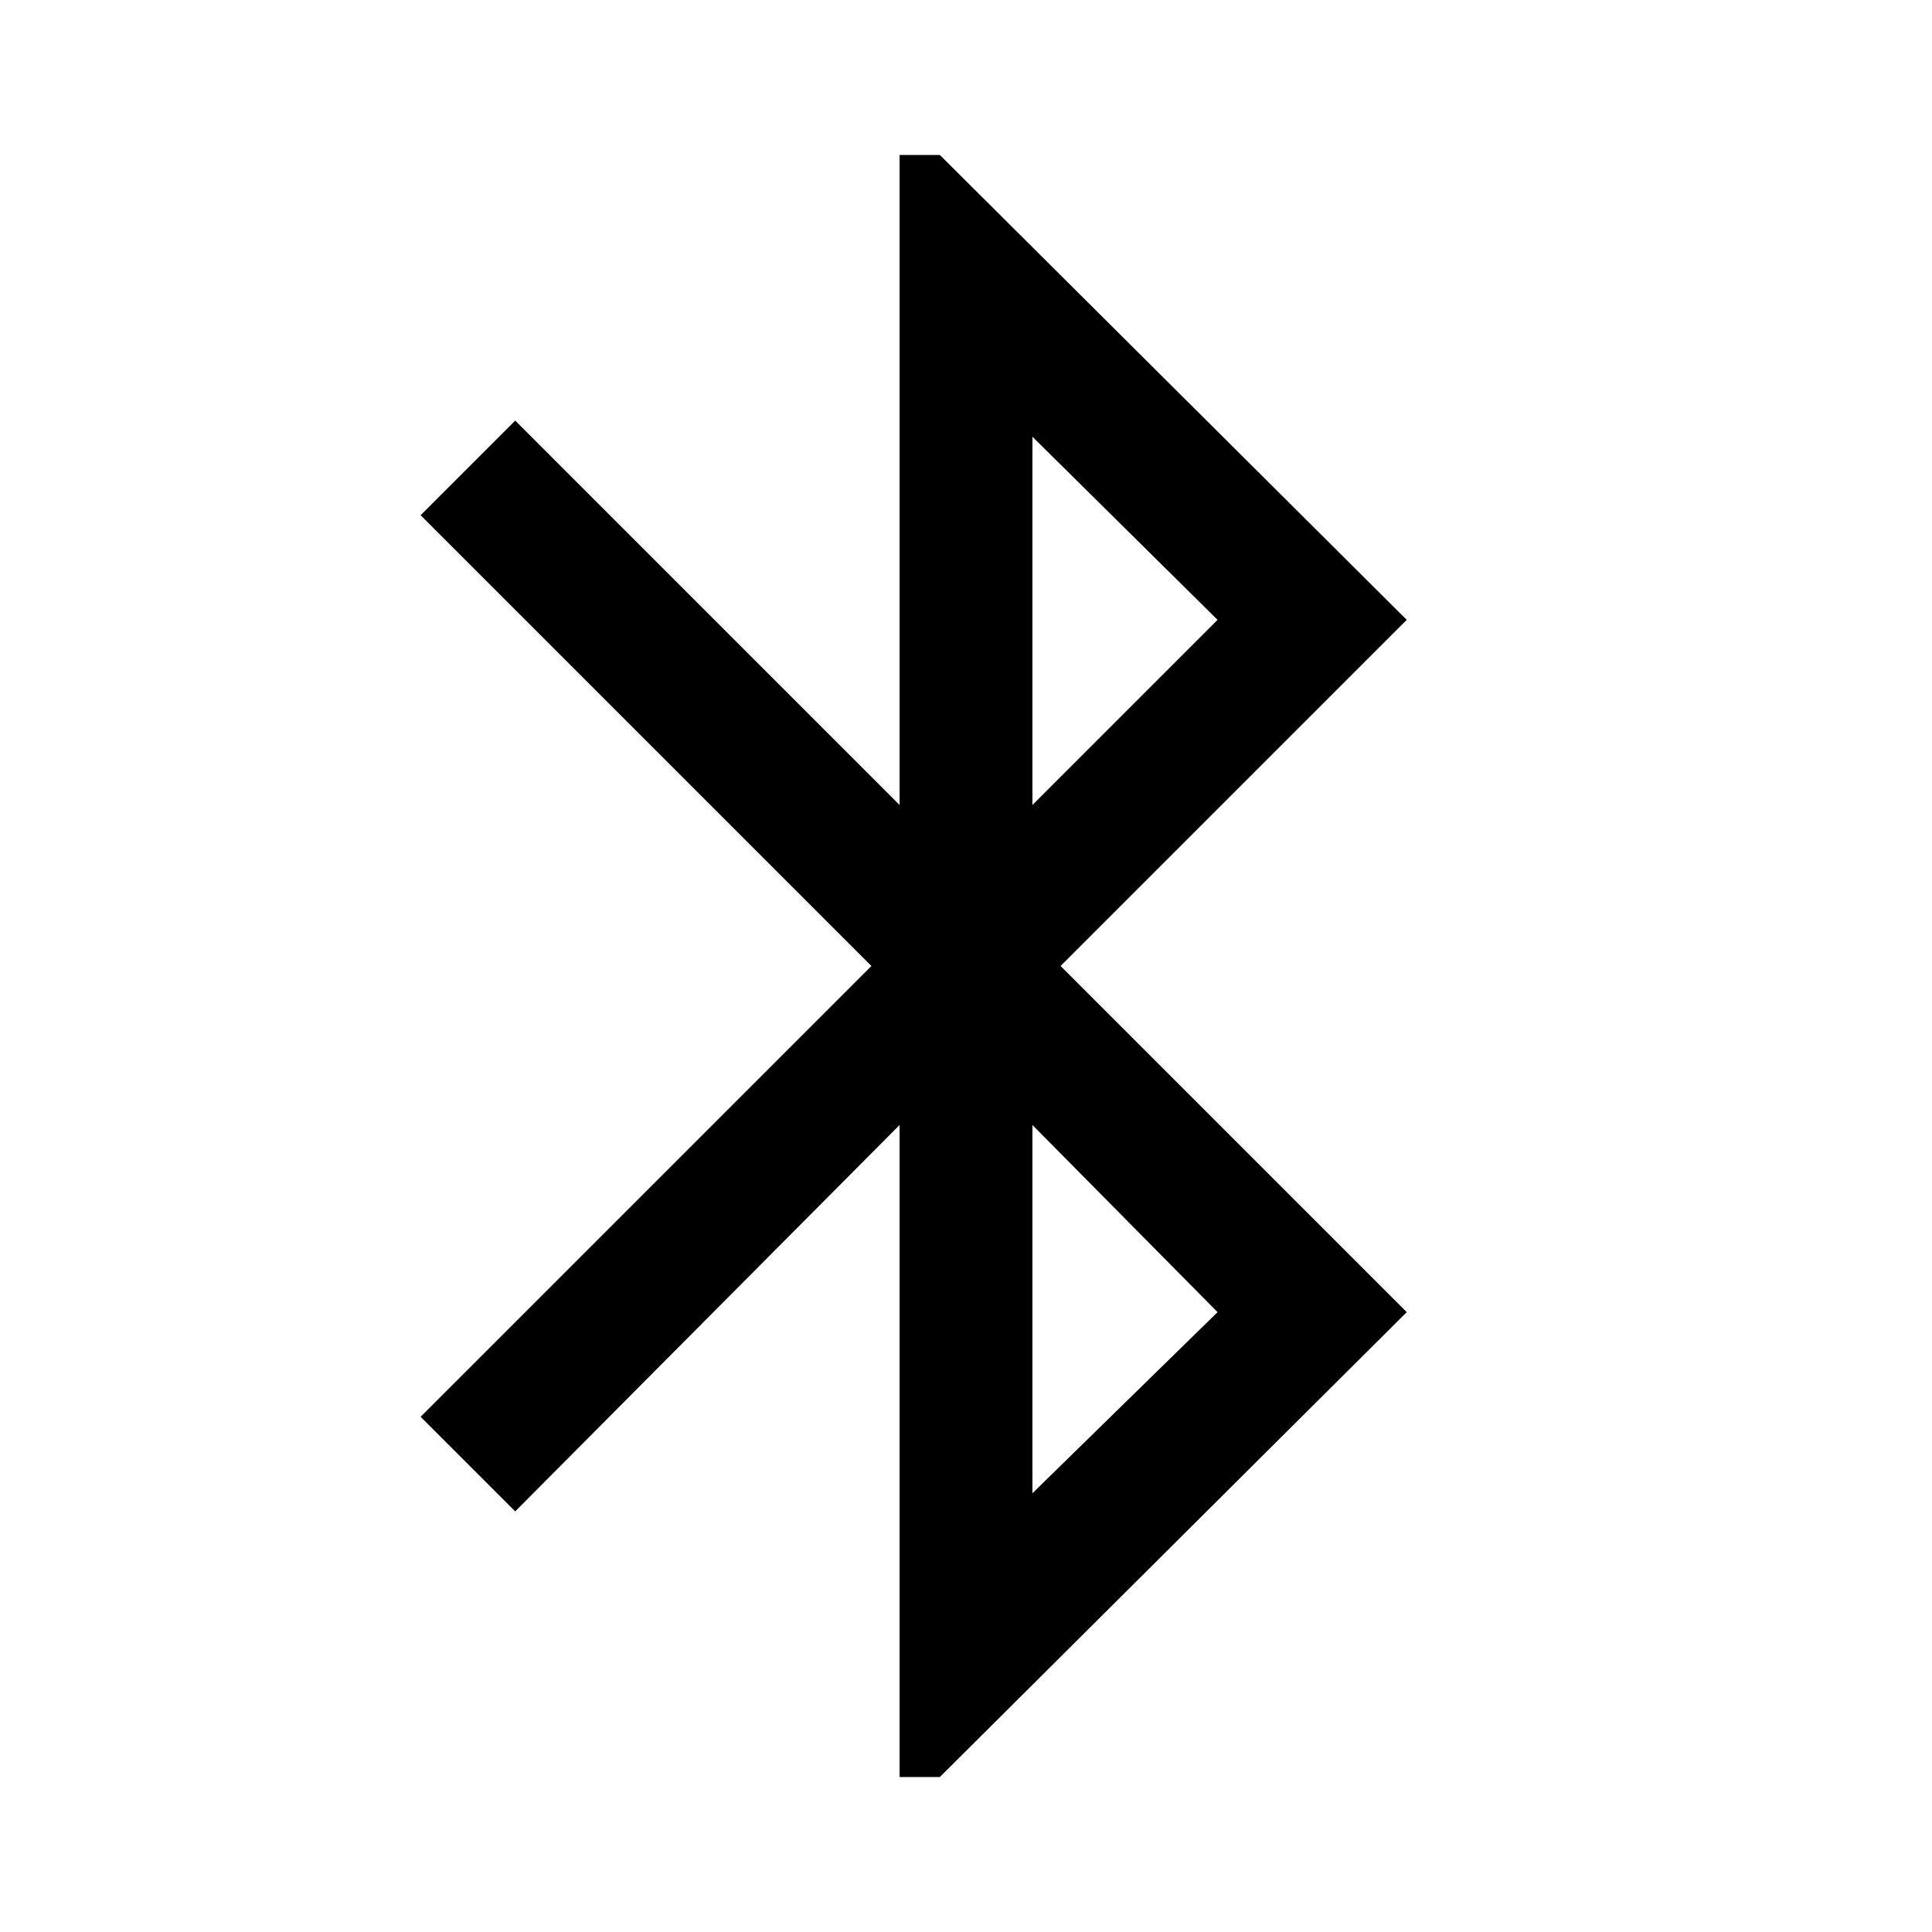 <svg xmlns="http://www.w3.org/2000/svg" height="48" width="48"><path d="M22.35 44.15V27.95L12.8 37.55L10.45 35.2L21.65 24L10.45 12.8L12.8 10.45L22.35 20V3.85H23.35L34.95 15.4L26.35 24L34.95 32.6L23.35 44.15ZM25.65 20 30.25 15.4 25.65 10.85ZM25.65 37.1 30.25 32.6 25.65 27.95Z"/></svg>
